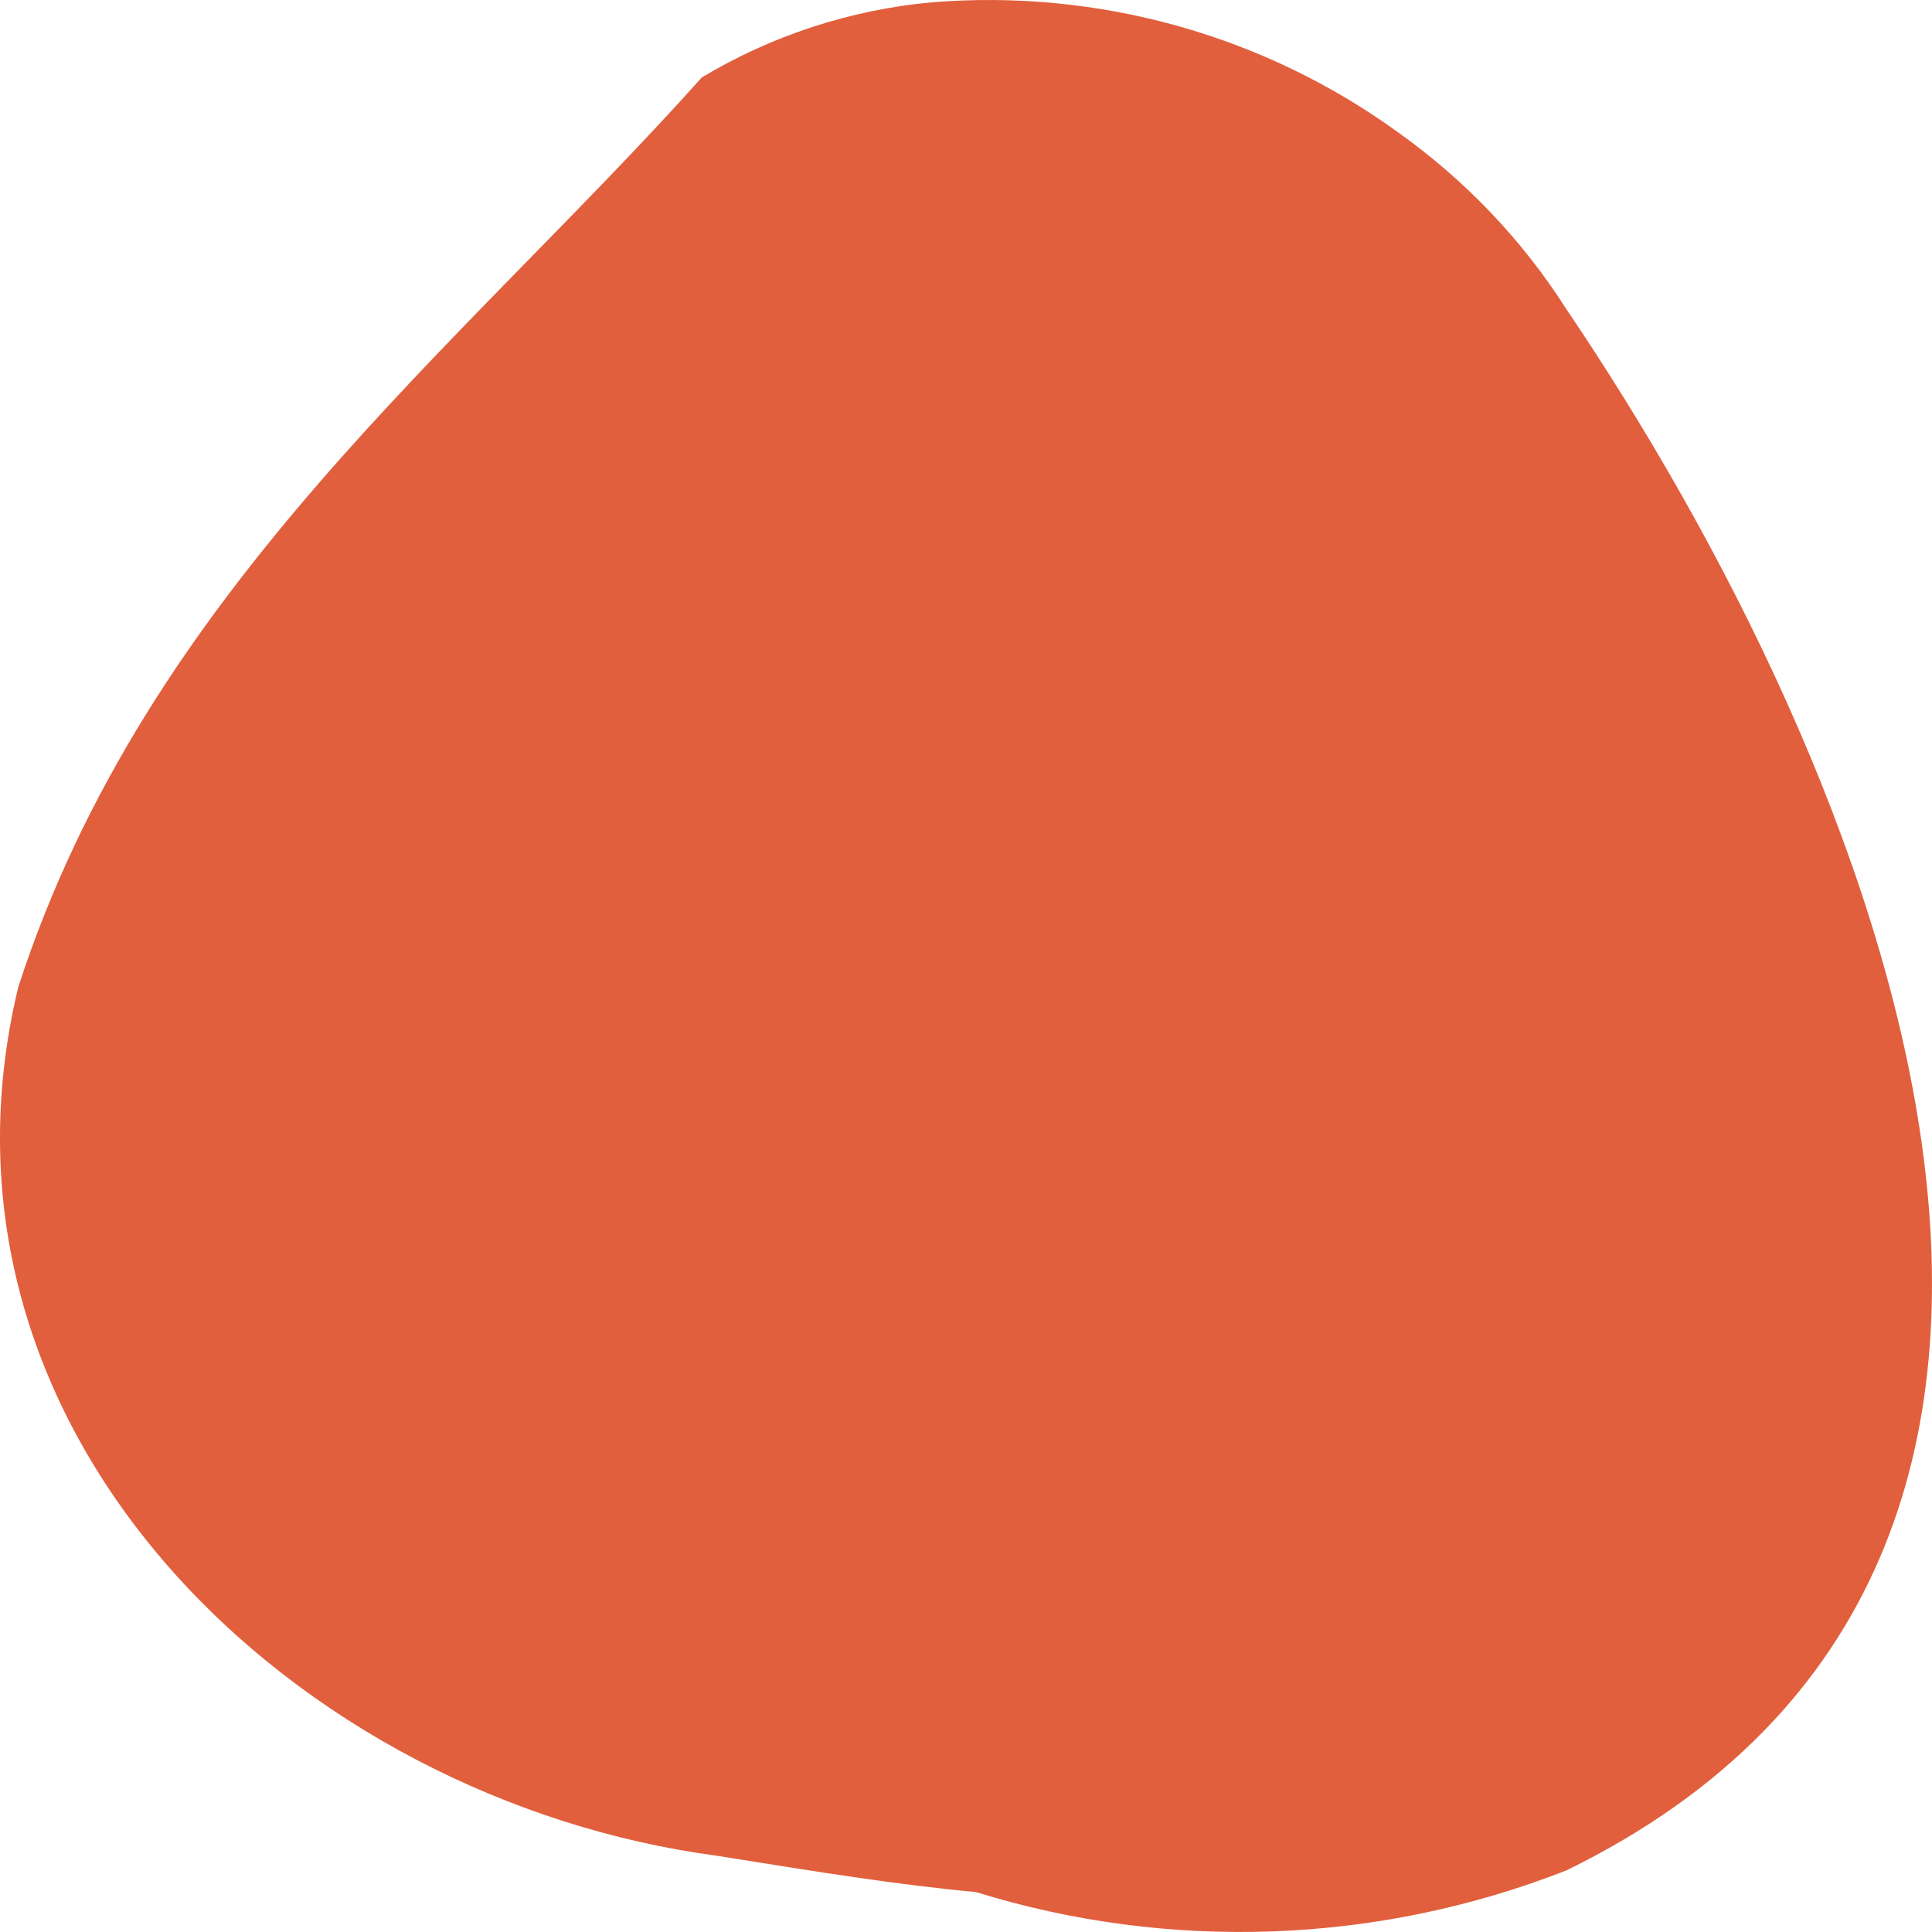 <?xml version="1.0" encoding="UTF-8"?>
<svg width="15px" height="15px" viewBox="0 0 15 15" version="1.1" xmlns="http://www.w3.org/2000/svg" xmlns:xlink="http://www.w3.org/1999/xlink">
    <!-- Generator: Sketch 49.2 (51160) - http://www.bohemiancoding.com/sketch -->
    <title>puce7</title>
    <desc>Created with Sketch.</desc>
    <defs></defs>
    <g id="Page-1" stroke="none" stroke-width="1" fill="none" fill-rule="evenodd">
        <g id="1-HOMEPAGE" transform="translate(-1291, -5823)" fill="#E15F3D" fill-rule="nonzero">
            <g id="Page-1" transform="translate(0, 5049)">
                <g id="Group-14">
                    <g id="footer" transform="translate(725, 665)">
                        <path d="M571.572,123.409 C568.317,122.977 565.303,120.144 566.142,116.663 C567.143,113.576 569.574,111.696 571.449,109.601 C571.991,109.276 572.602,109.076 573.234,109.018 C574.525,108.913 575.81,109.271 576.851,110.025 C577.375,110.397 577.821,110.865 578.163,111.403 C580.555,114.938 583.124,121.093 578.163,123.521 C576.701,124.095 575.08,124.155 573.577,123.69 C572.966,123.633 572.364,123.536 571.572,123.409 Z" id="puce7"></path>
                    </g>
                </g>
            </g>
        </g>
    </g>
</svg>